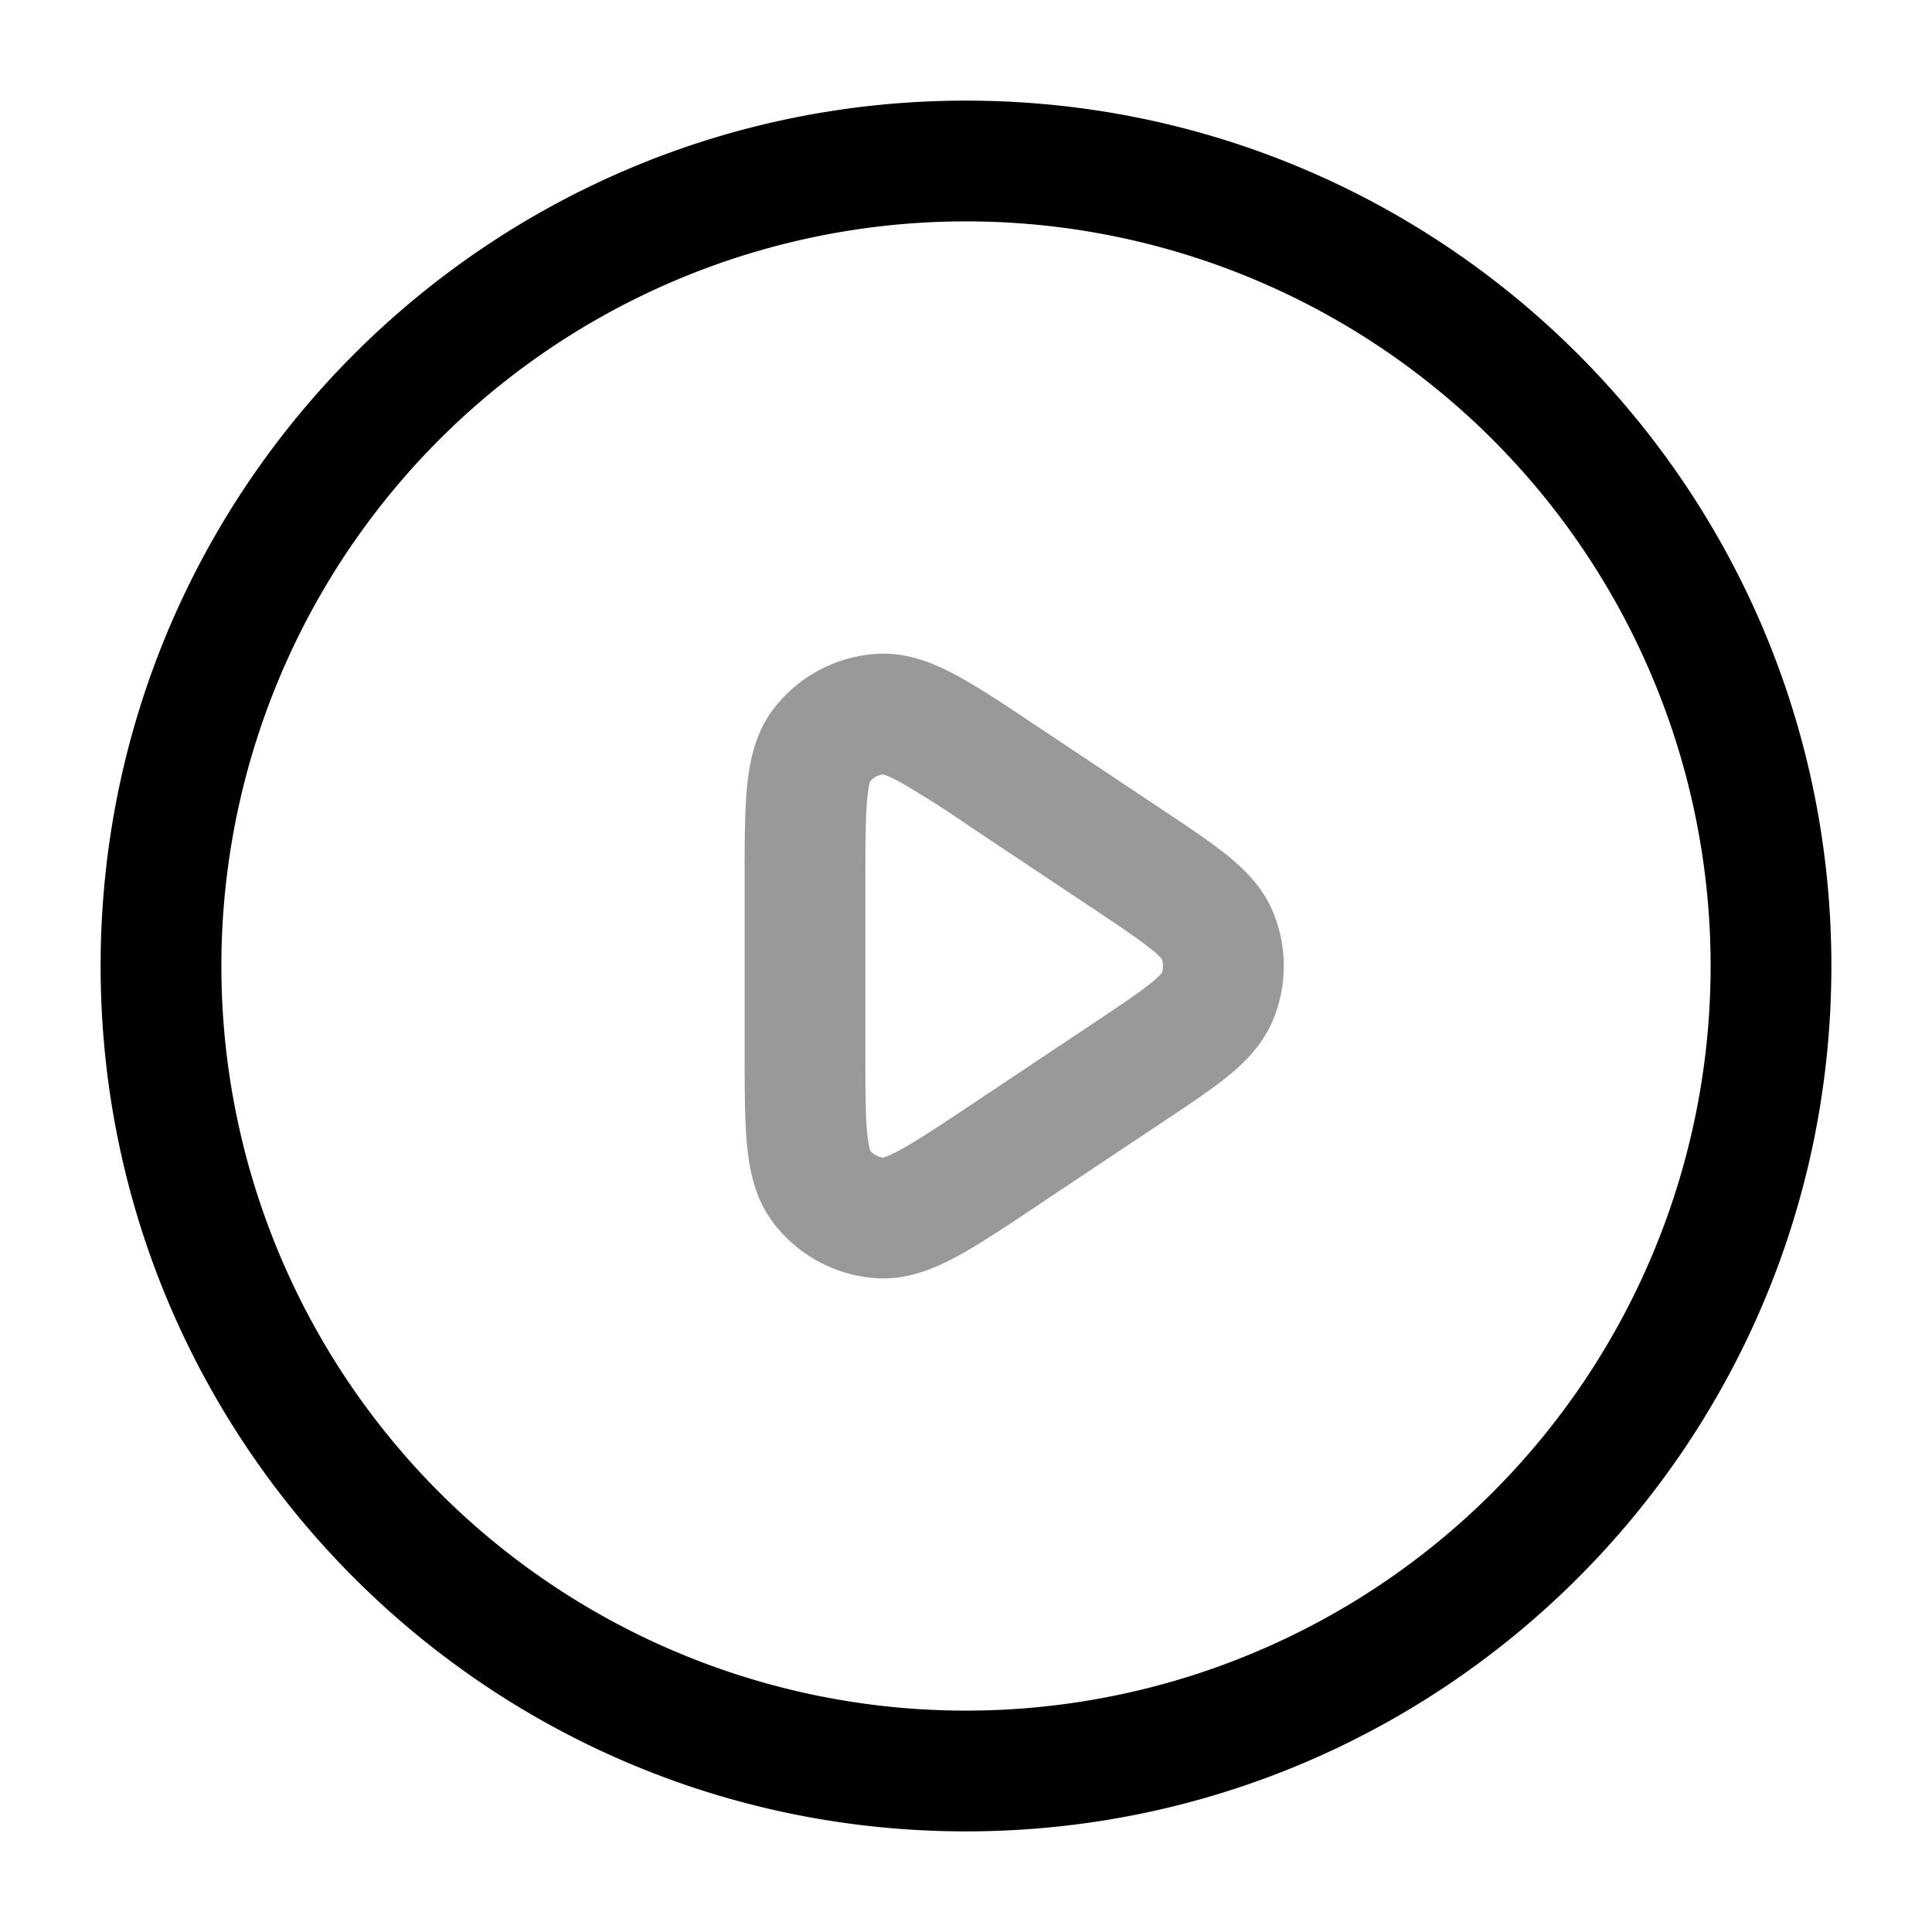 <svg xmlns="http://www.w3.org/2000/svg" width="24" height="24" fill="currentColor" viewBox="0 0 24 24">
  <path fill-rule="evenodd" d="M12.875 9.015l.028.02 1.516 1.01.027.018c.31.207.585.39.794.558.215.174.444.395.574.709.178.429.178.911 0 1.34-.13.314-.359.536-.574.71-.209.167-.483.35-.794.557l-.027.018-1.516 1.01-.028.02c-.38.253-.707.471-.981.62-.275.149-.614.296-.998.274a1.75 1.75 0 01-1.292-.692c-.232-.306-.297-.671-.326-.982-.028-.31-.028-.704-.028-1.16v-2.09c0-.456 0-.849.028-1.16.029-.31.094-.675.326-.982a1.75 1.75 0 011.292-.691c.384-.023.723.125.998.274.274.148.601.366.98.62zm-1.905.605a.25.25 0 00-.16.086c-.006.017-.024.08-.038.226-.021.234-.022.557-.022 1.058v2.02c0 .501 0 .824.022 1.058.014.147.032.209.038.226a.25.25 0 00.16.086c.018-.005.08-.024.21-.094.206-.112.475-.29.892-.568l1.515-1.01c.346-.231.562-.376.71-.496a.86.86 0 00.135-.125.25.25 0 000-.174.848.848 0 00-.134-.124c-.149-.12-.365-.266-.71-.496l-1.516-1.01a13.314 13.314 0 00-.893-.569c-.13-.07-.191-.089-.209-.094z" opacity=".4"/>
  <path fill-rule="evenodd" d="M12 2.75a9.25 9.25 0 100 18.5 9.25 9.25 0 000-18.5zM1.25 12C1.25 6.063 6.063 1.25 12 1.25S22.75 6.063 22.75 12 17.937 22.75 12 22.75 1.25 17.937 1.25 12z"/>
</svg>
